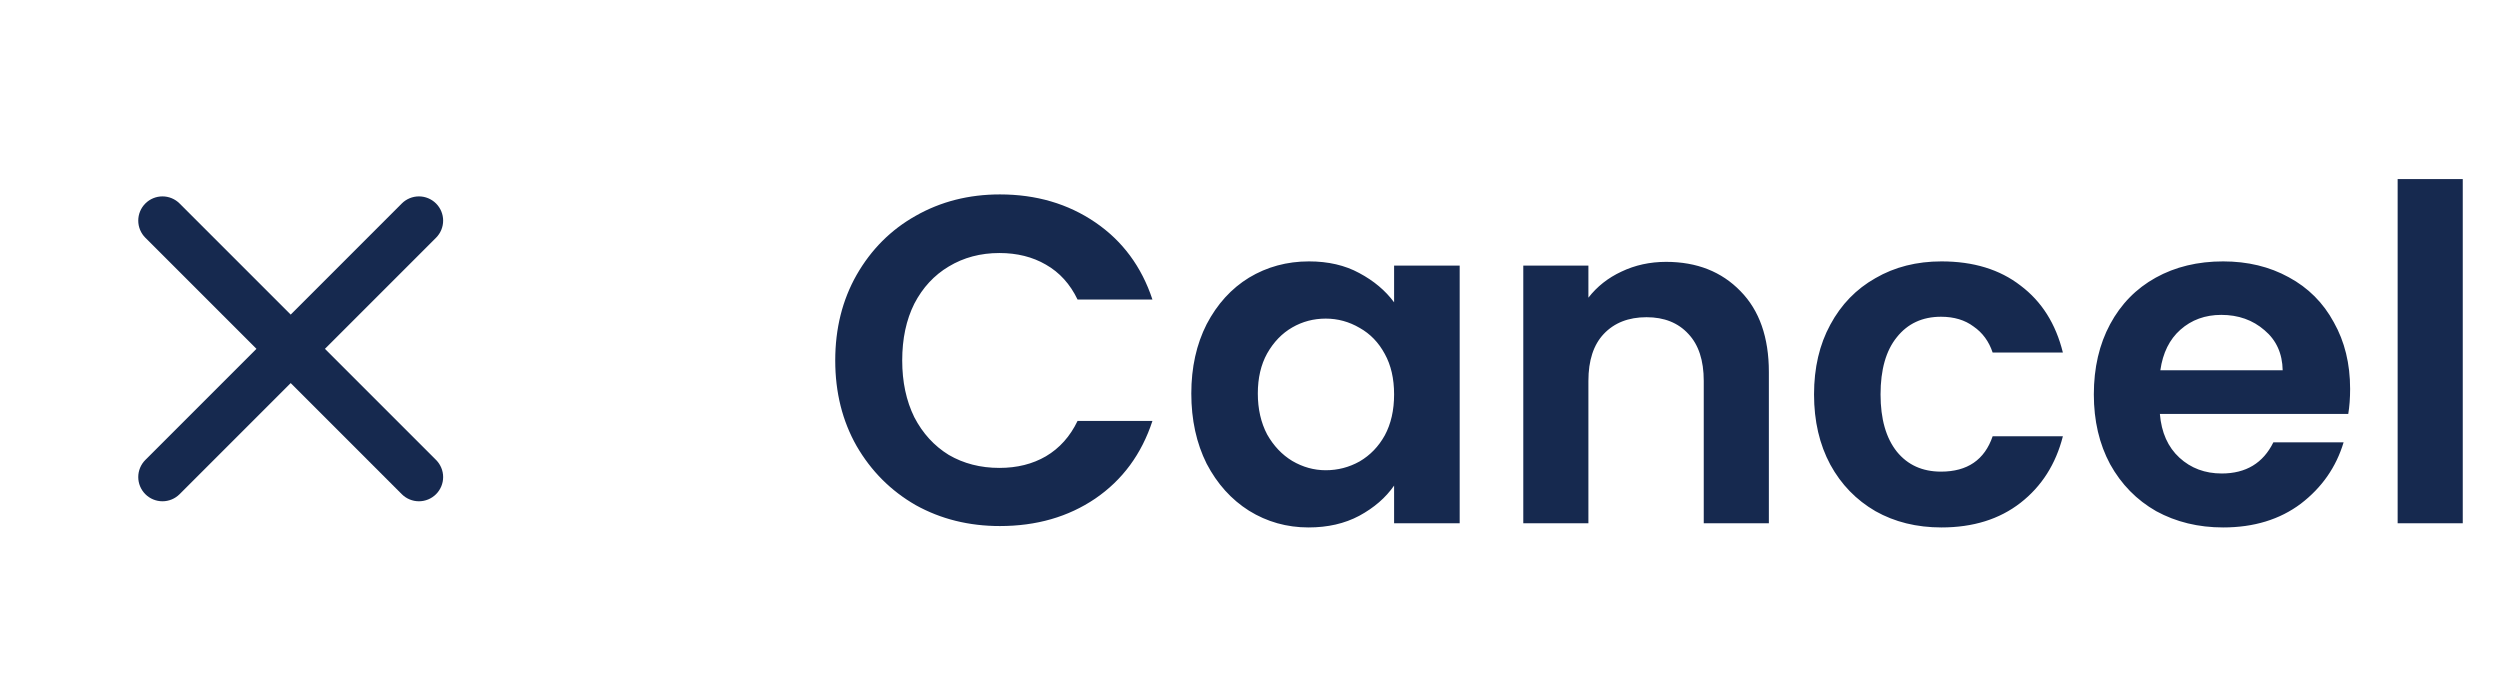 <svg width="86" height="24" viewBox="0 0 86 24" fill="none" xmlns="http://www.w3.org/2000/svg">
<path d="M15 7C14.844 6.844 14.632 6.756 14.411 6.756C14.19 6.756 13.978 6.844 13.822 7L10 10.822L6.178 7C6.022 6.844 5.81 6.756 5.589 6.756C5.368 6.756 5.156 6.844 5 7C4.844 7.156 4.756 7.368 4.756 7.589C4.756 7.81 4.844 8.022 5 8.178L8.822 12L5 15.822C4.844 15.978 4.756 16.19 4.756 16.411C4.756 16.632 4.844 16.844 5 17C5.156 17.156 5.368 17.244 5.589 17.244C5.81 17.244 6.022 17.156 6.178 17L10 13.178L13.822 17C13.978 17.156 14.19 17.244 14.411 17.244C14.632 17.244 14.844 17.156 15 17C15.156 16.844 15.244 16.632 15.244 16.411C15.244 16.19 15.156 15.978 15 15.822L11.178 12L15 8.178C15.156 8.022 15.244 7.81 15.244 7.589C15.244 7.368 15.156 7.156 15 7Z" fill="#16294f"/>
<path d="M28.732 12.4C28.732 11.301 28.977 10.32 29.468 9.456C29.969 8.581 30.646 7.904 31.5 7.424C32.364 6.933 33.329 6.688 34.396 6.688C35.644 6.688 36.737 7.008 37.676 7.648C38.614 8.288 39.27 9.173 39.644 10.304H37.068C36.812 9.771 36.449 9.371 35.98 9.104C35.521 8.837 34.988 8.704 34.38 8.704C33.729 8.704 33.148 8.859 32.636 9.168C32.135 9.467 31.74 9.893 31.452 10.448C31.174 11.003 31.036 11.653 31.036 12.4C31.036 13.136 31.174 13.787 31.452 14.352C31.74 14.907 32.135 15.339 32.636 15.648C33.148 15.947 33.729 16.096 34.38 16.096C34.988 16.096 35.521 15.963 35.98 15.696C36.449 15.419 36.812 15.013 37.068 14.48H39.644C39.27 15.621 38.614 16.512 37.676 17.152C36.748 17.781 35.654 18.096 34.396 18.096C33.329 18.096 32.364 17.856 31.5 17.376C30.646 16.885 29.969 16.208 29.468 15.344C28.977 14.48 28.732 13.499 28.732 12.4ZM40.981 13.536C40.981 12.64 41.157 11.845 41.509 11.152C41.872 10.459 42.357 9.925 42.965 9.552C43.584 9.179 44.272 8.992 45.029 8.992C45.691 8.992 46.267 9.125 46.757 9.392C47.258 9.659 47.658 9.995 47.957 10.4V9.136H50.213V18H47.957V16.704C47.669 17.12 47.269 17.467 46.757 17.744C46.256 18.011 45.675 18.144 45.013 18.144C44.267 18.144 43.584 17.952 42.965 17.568C42.357 17.184 41.872 16.645 41.509 15.952C41.157 15.248 40.981 14.443 40.981 13.536ZM47.957 13.568C47.957 13.024 47.85 12.56 47.637 12.176C47.424 11.781 47.136 11.483 46.773 11.28C46.41 11.067 46.021 10.96 45.605 10.96C45.189 10.96 44.805 11.061 44.453 11.264C44.101 11.467 43.813 11.765 43.589 12.16C43.376 12.544 43.269 13.003 43.269 13.536C43.269 14.069 43.376 14.539 43.589 14.944C43.813 15.339 44.101 15.643 44.453 15.856C44.816 16.069 45.2 16.176 45.605 16.176C46.021 16.176 46.41 16.075 46.773 15.872C47.136 15.659 47.424 15.36 47.637 14.976C47.85 14.581 47.957 14.112 47.957 13.568ZM57.313 9.008C58.369 9.008 59.222 9.344 59.873 10.016C60.523 10.677 60.849 11.605 60.849 12.8V18H58.609V13.104C58.609 12.4 58.433 11.861 58.081 11.488C57.729 11.104 57.249 10.912 56.641 10.912C56.022 10.912 55.532 11.104 55.169 11.488C54.817 11.861 54.641 12.4 54.641 13.104V18H52.401V9.136H54.641V10.24C54.94 9.856 55.318 9.557 55.777 9.344C56.246 9.12 56.758 9.008 57.313 9.008ZM62.403 13.568C62.403 12.651 62.59 11.851 62.963 11.168C63.336 10.475 63.854 9.941 64.515 9.568C65.176 9.184 65.934 8.992 66.787 8.992C67.886 8.992 68.792 9.269 69.507 9.824C70.232 10.368 70.718 11.136 70.963 12.128H68.547C68.419 11.744 68.2 11.445 67.891 11.232C67.592 11.008 67.219 10.896 66.771 10.896C66.131 10.896 65.624 11.131 65.251 11.6C64.878 12.059 64.691 12.715 64.691 13.568C64.691 14.411 64.878 15.067 65.251 15.536C65.624 15.995 66.131 16.224 66.771 16.224C67.678 16.224 68.27 15.819 68.547 15.008H70.963C70.718 15.968 70.232 16.731 69.507 17.296C68.782 17.861 67.875 18.144 66.787 18.144C65.934 18.144 65.176 17.957 64.515 17.584C63.854 17.2 63.336 16.667 62.963 15.984C62.59 15.291 62.403 14.485 62.403 13.568ZM80.844 13.376C80.844 13.696 80.823 13.984 80.78 14.24H74.3C74.353 14.88 74.577 15.381 74.972 15.744C75.367 16.107 75.852 16.288 76.428 16.288C77.26 16.288 77.852 15.931 78.204 15.216H80.62C80.364 16.069 79.873 16.773 79.148 17.328C78.423 17.872 77.532 18.144 76.476 18.144C75.623 18.144 74.855 17.957 74.172 17.584C73.5 17.2 72.972 16.661 72.588 15.968C72.215 15.275 72.028 14.475 72.028 13.568C72.028 12.651 72.215 11.845 72.588 11.152C72.961 10.459 73.484 9.925 74.156 9.552C74.828 9.179 75.601 8.992 76.476 8.992C77.319 8.992 78.071 9.173 78.732 9.536C79.404 9.899 79.921 10.416 80.284 11.088C80.657 11.749 80.844 12.512 80.844 13.376ZM78.524 12.736C78.513 12.16 78.305 11.701 77.9 11.36C77.495 11.008 76.999 10.832 76.412 10.832C75.857 10.832 75.388 11.003 75.004 11.344C74.631 11.675 74.401 12.139 74.316 12.736H78.524ZM84.719 6.16V18H82.479V6.16H84.719Z" fill="#16294f"/>
</svg>
